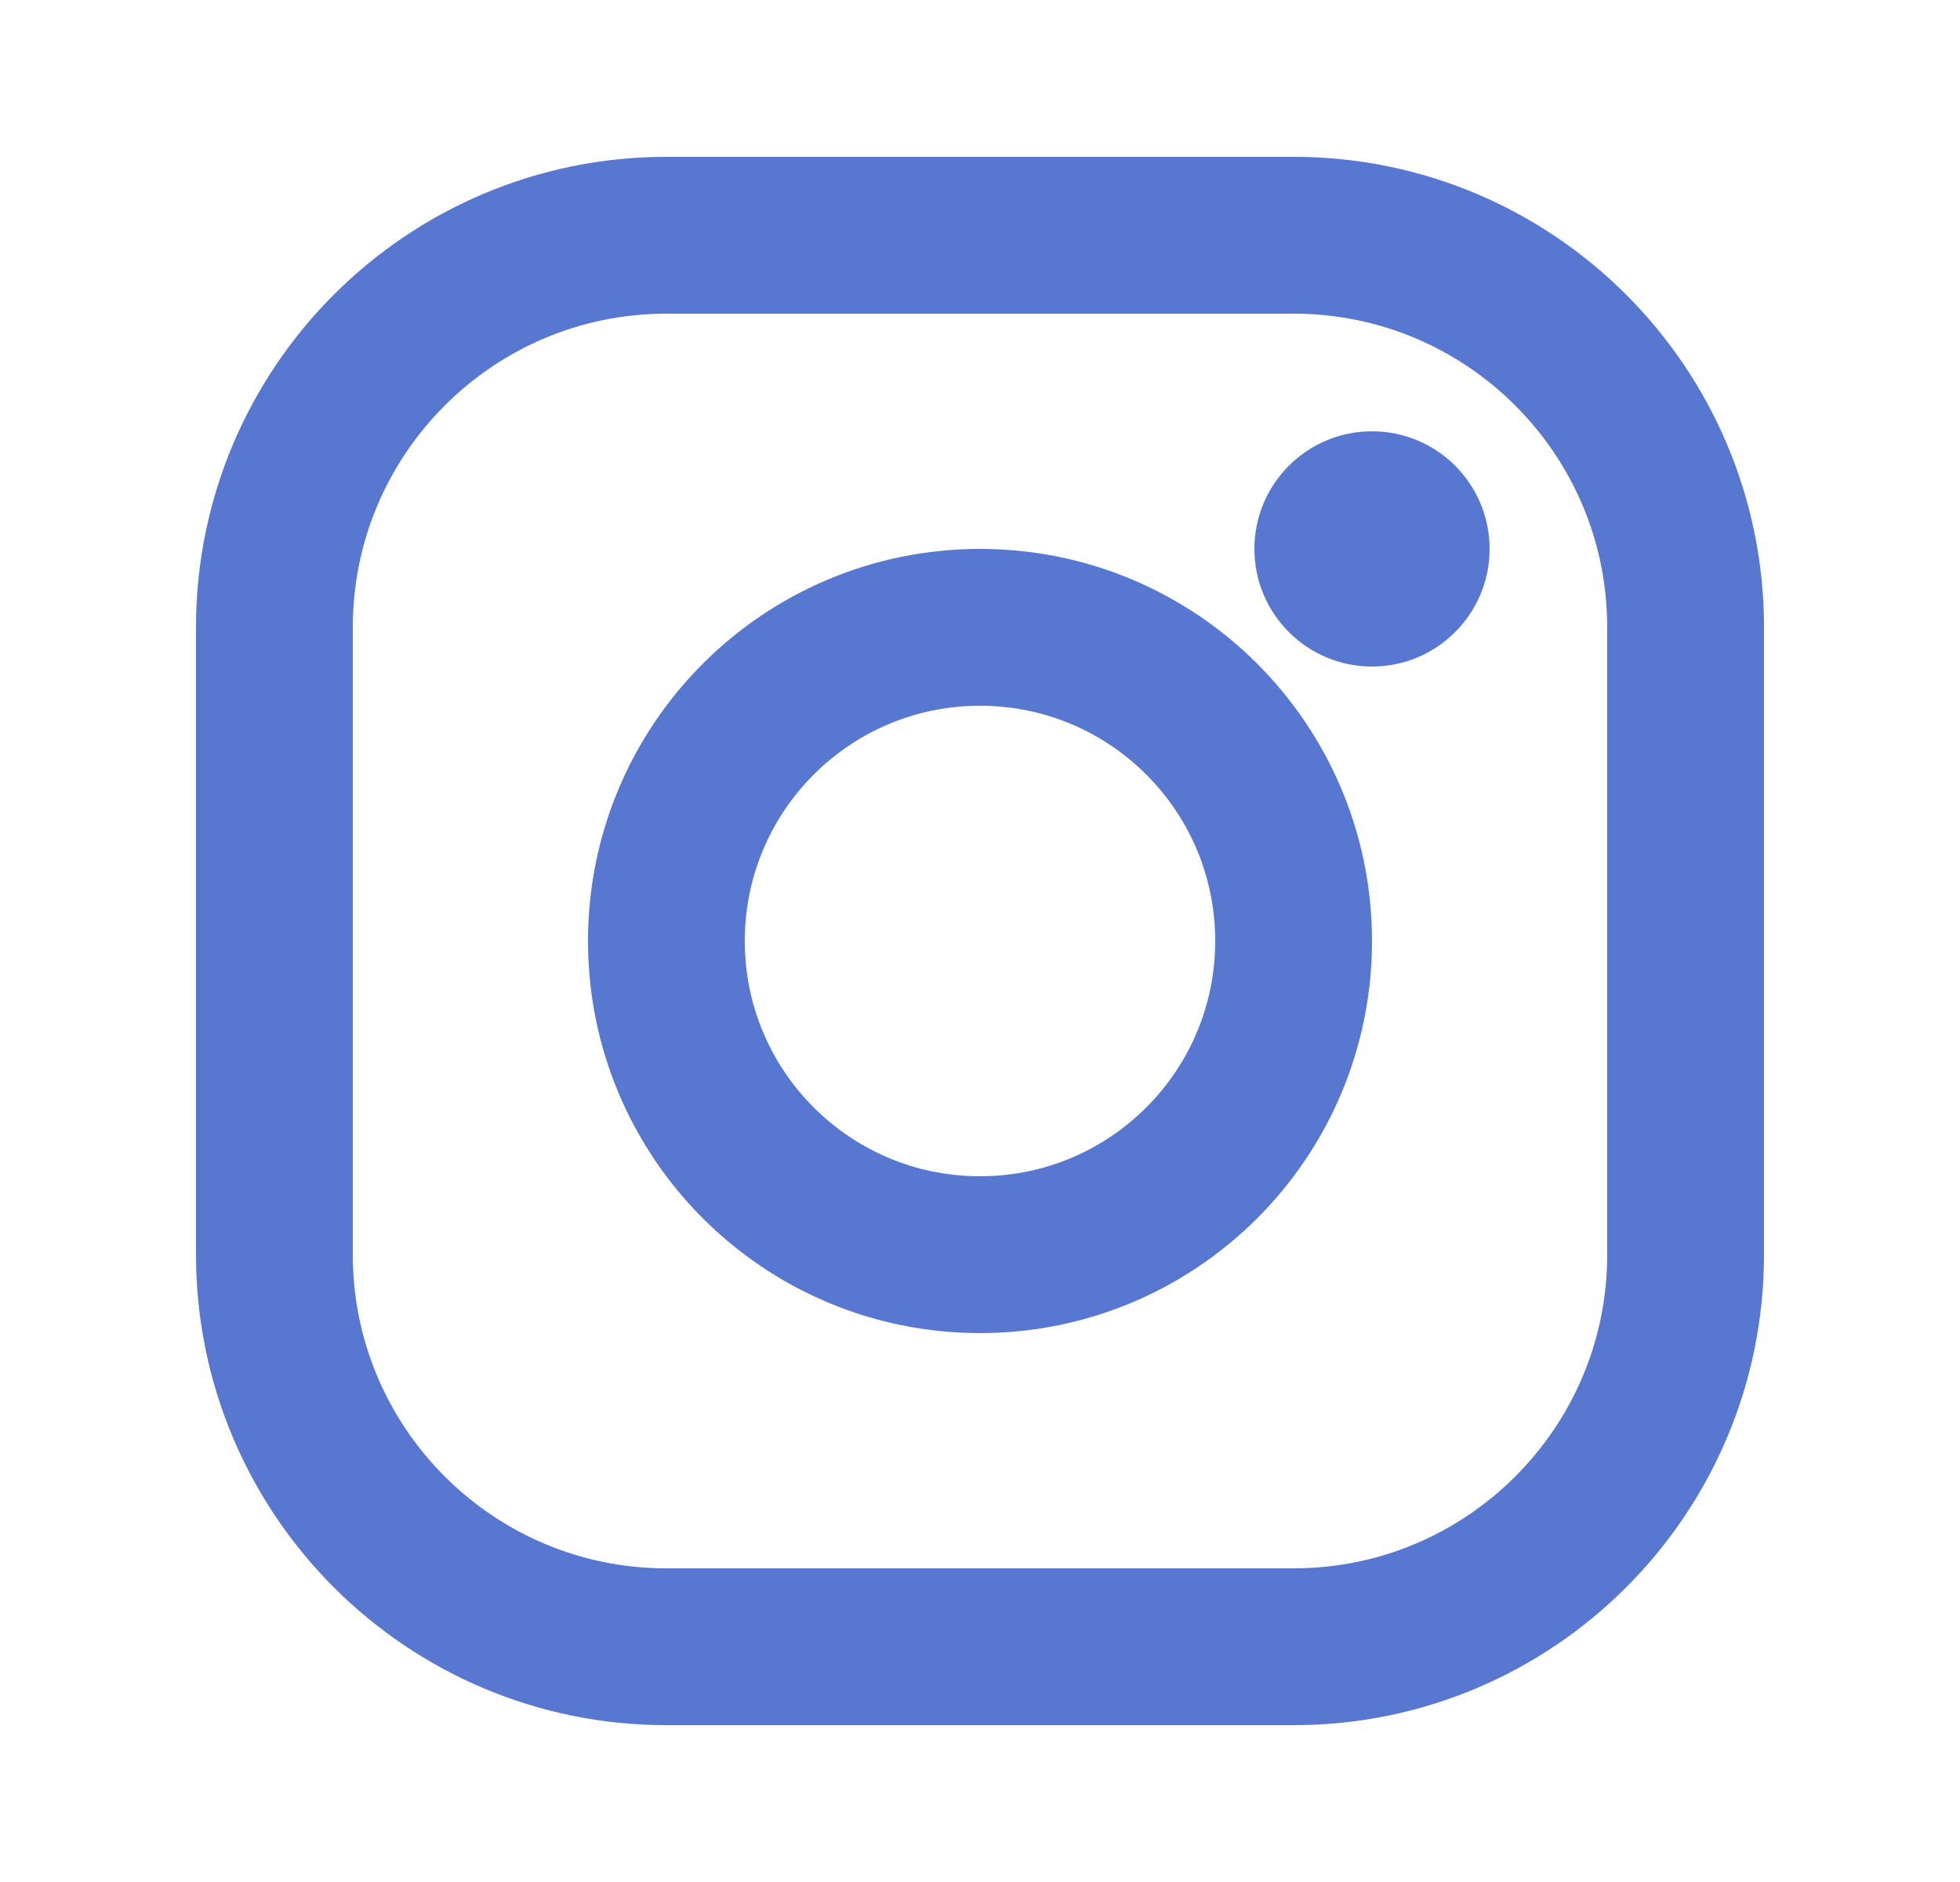 <svg width="25" height="24" viewBox="0 0 25 24" fill="none" xmlns="http://www.w3.org/2000/svg">
<g id="line-md:instagram">
<path id="Vector" d="M17.5 8.5C18.328 8.5 19 7.828 19 7C19 6.172 18.328 5.5 17.5 5.5C16.672 5.5 16 6.172 16 7C16 7.828 16.672 8.5 17.5 8.5Z" fill="#5777D0"/>
<g id="Group">
<path id="Vector_2" d="M16.5 3C19.26 3 21.5 5.24 21.5 8V16C21.5 18.76 19.26 21 16.5 21H8.5C5.74 21 3.5 18.76 3.5 16V8C3.5 5.24 5.74 3 8.5 3H12.5H16.5Z" stroke="#5777D0" stroke-width="2" stroke-linecap="round" stroke-linejoin="round"/>
<path id="Vector_3" d="M12.5 8C14.71 8 16.5 9.79 16.5 12C16.5 14.21 14.71 16 12.5 16C10.29 16 8.5 14.21 8.5 12C8.5 9.79 10.29 8 12.5 8Z" stroke="#5777D0" stroke-width="2" stroke-linecap="round" stroke-linejoin="round"/>
</g>
</g>
</svg>
